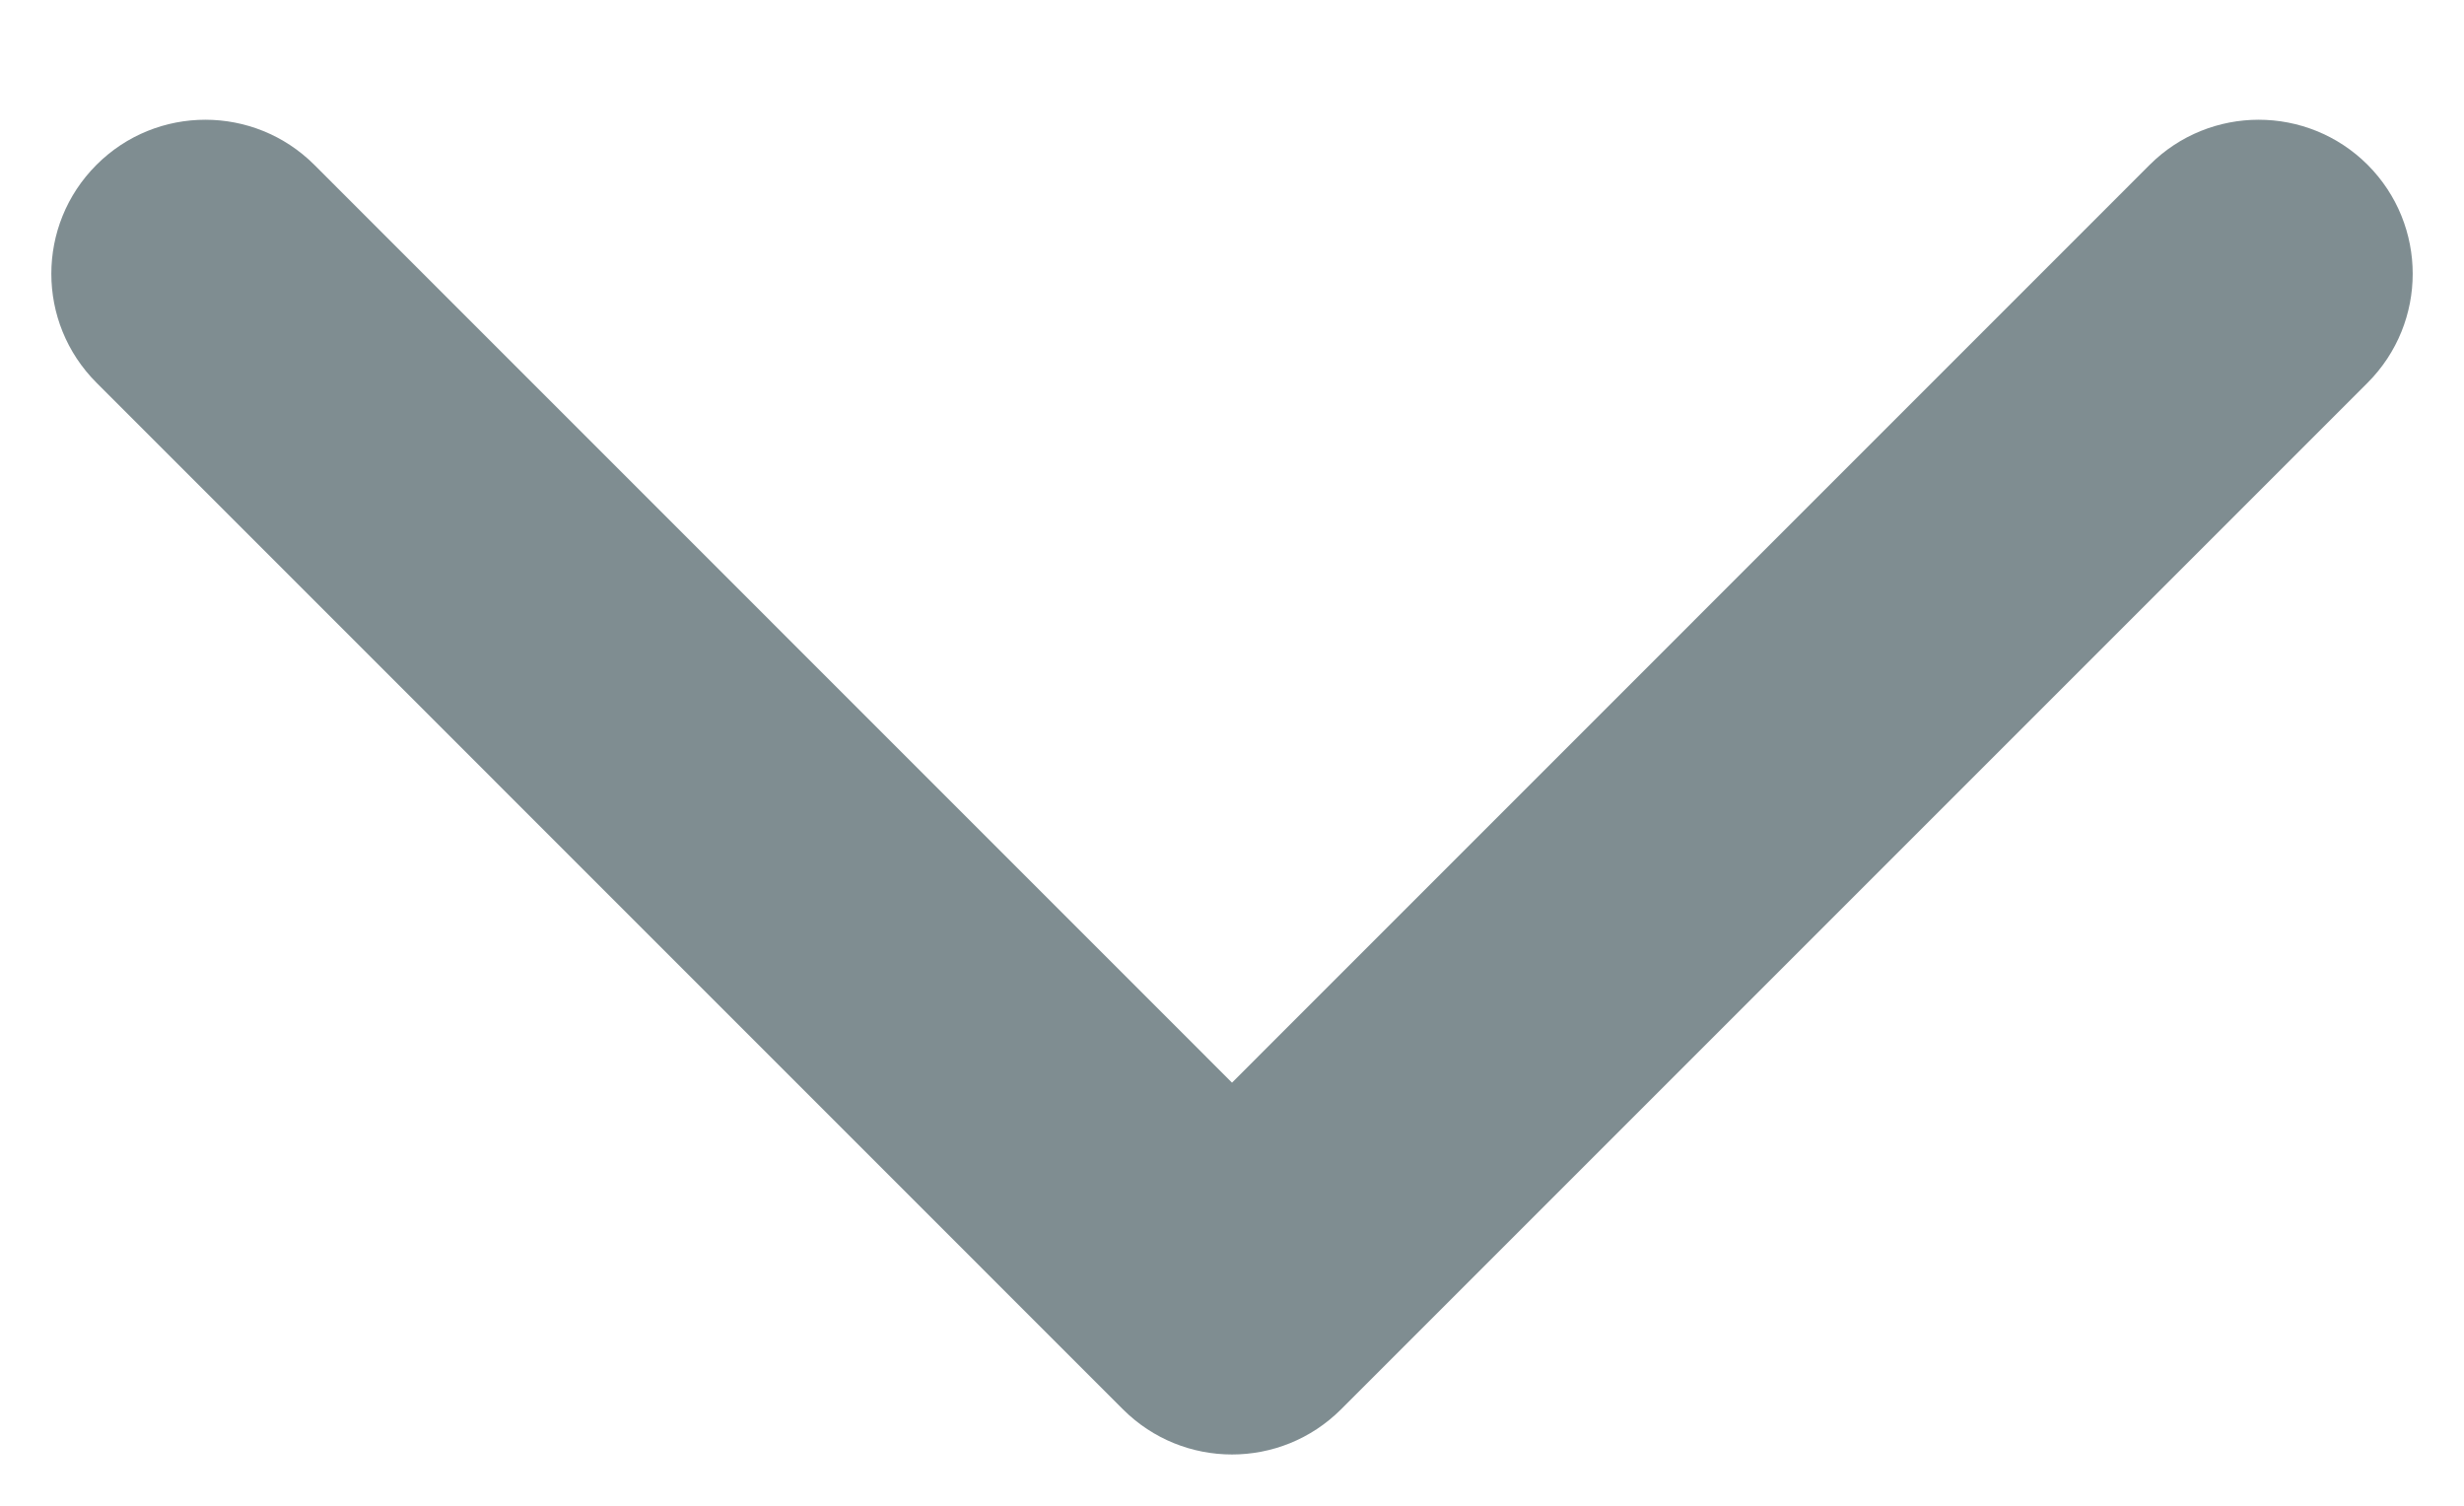 <svg width="18" height="11" viewBox="0 0 18 11" fill="none" xmlns="http://www.w3.org/2000/svg">
<path fill-rule="evenodd" clip-rule="evenodd" d="M0.705 1.204C1.144 0.765 1.856 0.765 2.296 1.204L9 7.909L15.704 1.204C16.144 0.765 16.856 0.765 17.296 1.204C17.735 1.644 17.735 2.356 17.296 2.796L9.796 10.296C9.356 10.735 8.644 10.735 8.204 10.296L0.705 2.796C0.265 2.356 0.265 1.644 0.705 1.204Z" fill="#7F8D91"/>
</svg>
